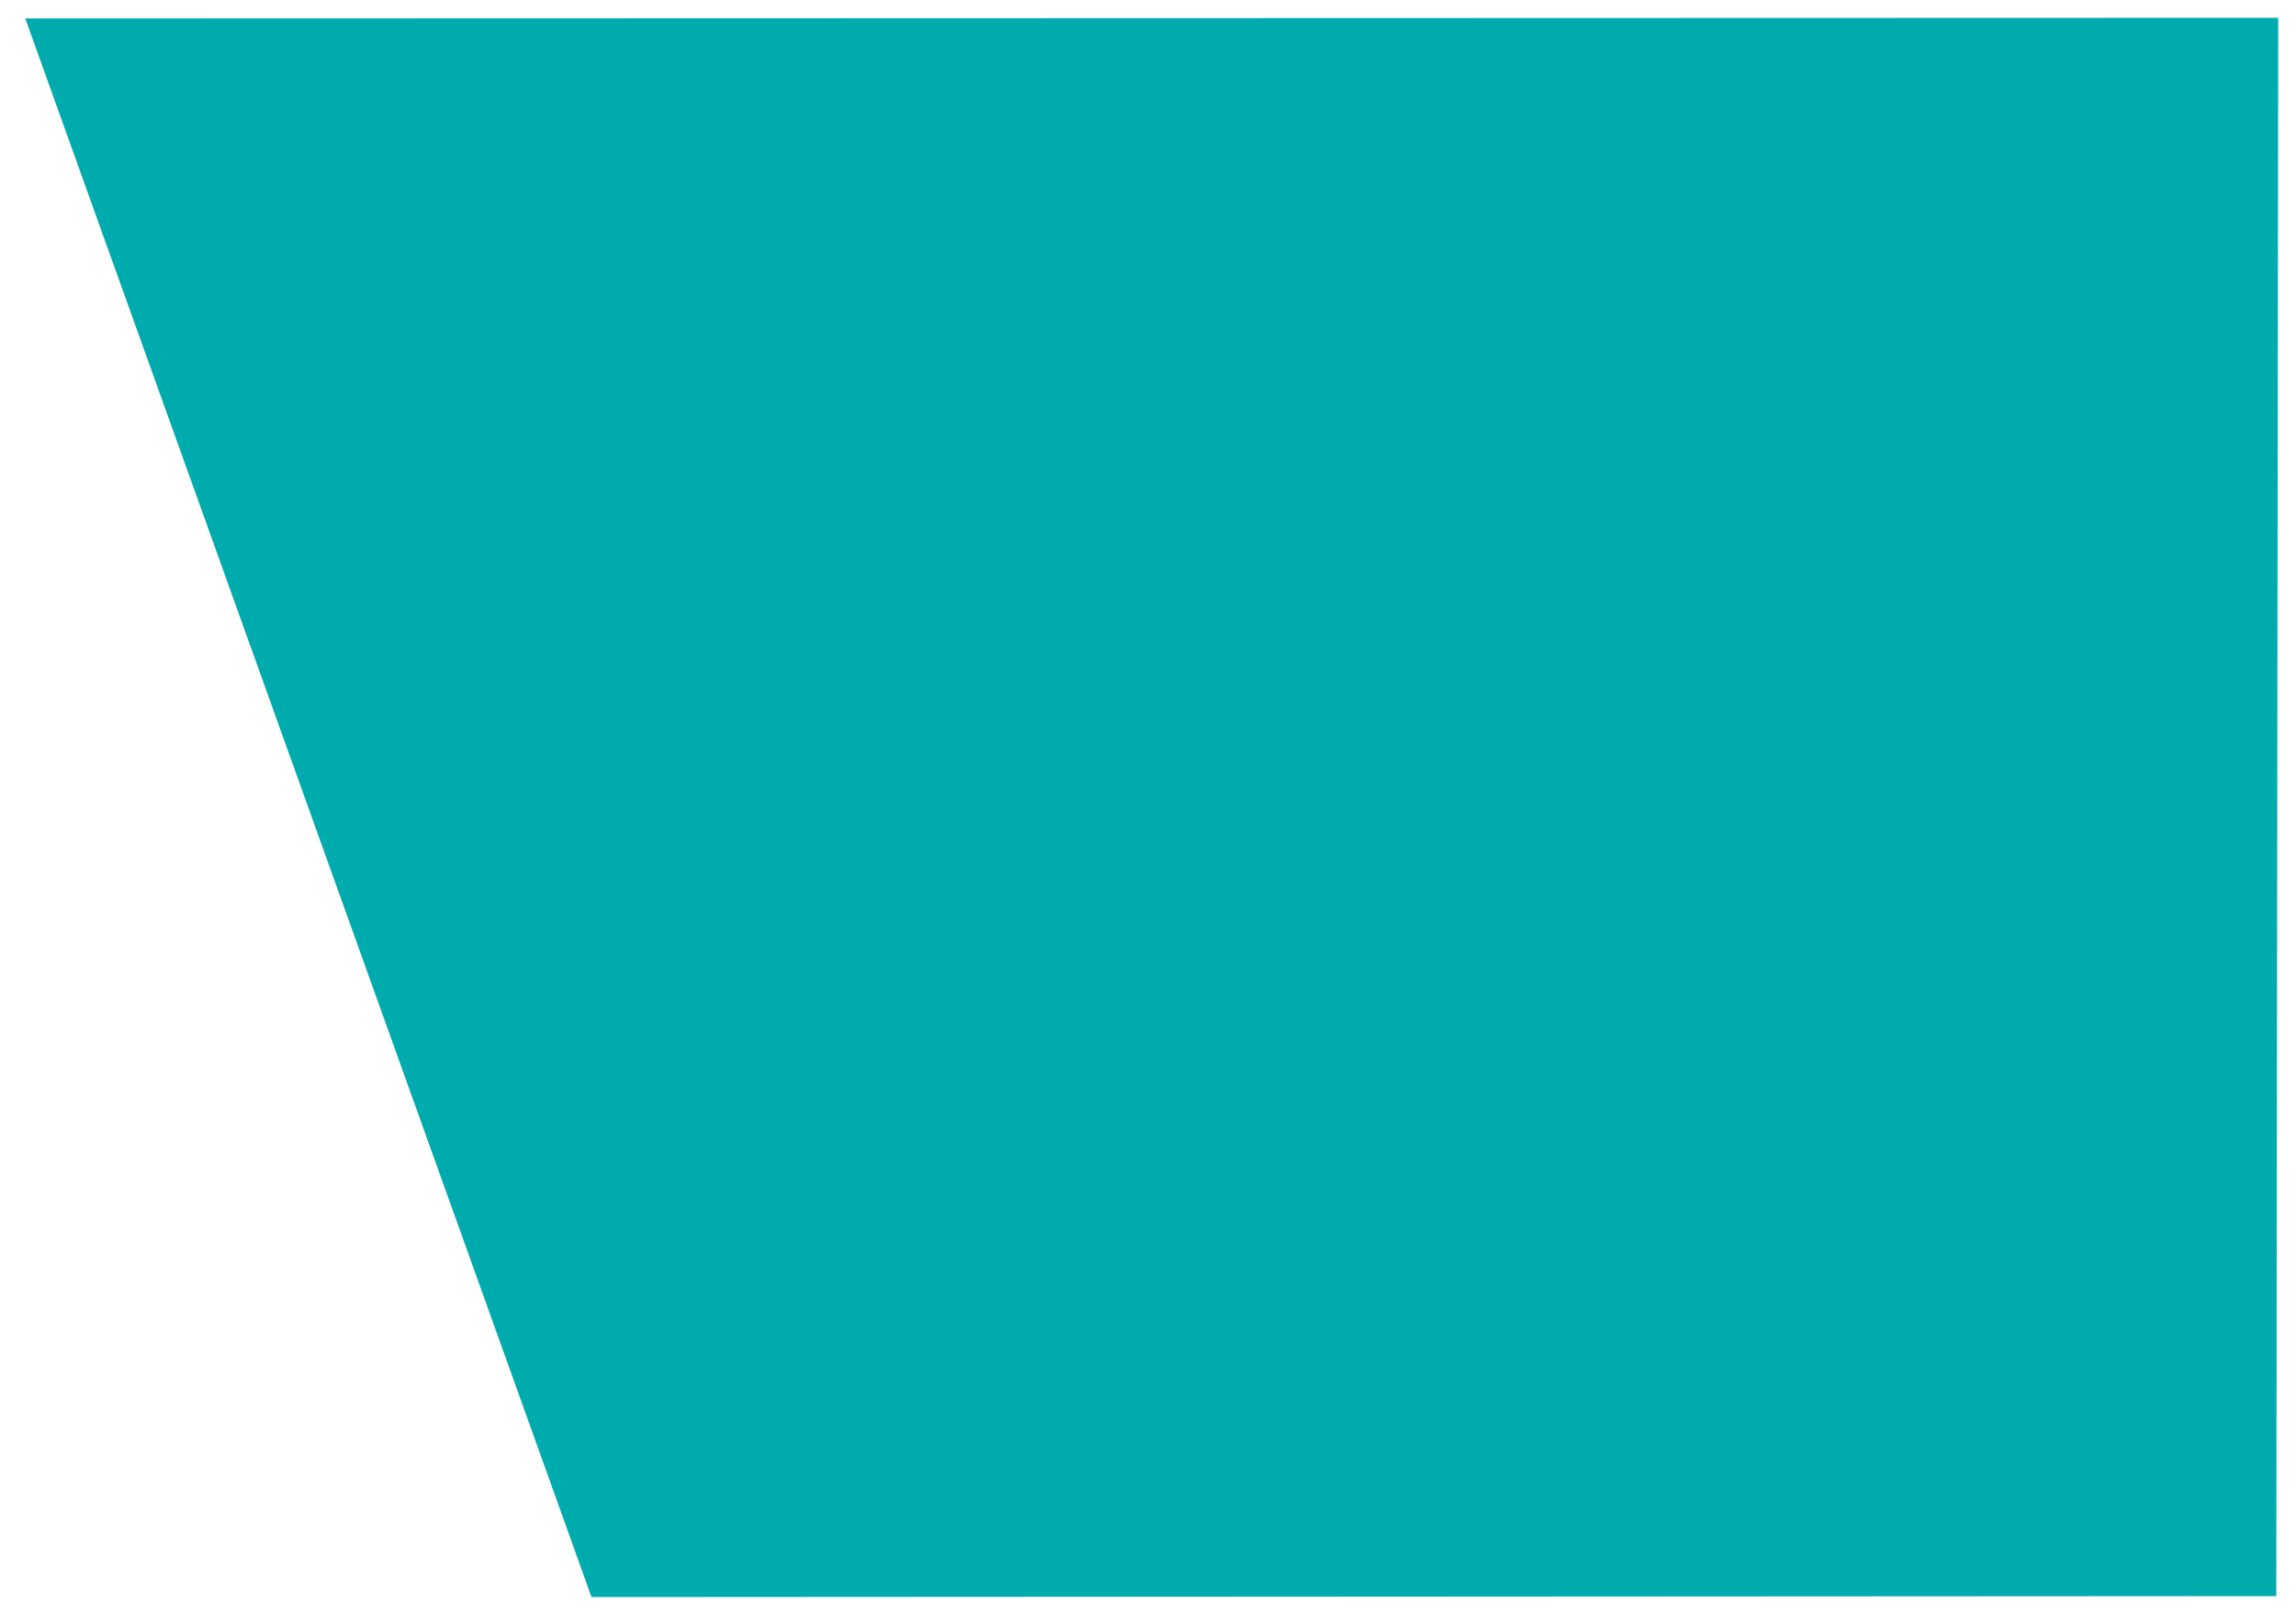 <?xml version="1.0" encoding="UTF-8" standalone="no"?>
<!-- Created with Inkscape (http://www.inkscape.org/) -->

<svg
   width="133.385mm"
   height="93.788mm"
   viewBox="0 0 133.385 93.788"
   version="1.1"
   id="svg5"
   xmlns:inkscape="http://www.inkscape.org/namespaces/inkscape"
   xmlns:sodipodi="http://sodipodi.sourceforge.net/DTD/sodipodi-0.dtd"
   xmlns="http://www.w3.org/2000/svg"
   xmlns:svg="http://www.w3.org/2000/svg">
  <defs
     id="defs2" />
  <g
     inkscape:label="Layer 1"
     inkscape:groupmode="layer"
     id="layer1"
     transform="translate(-23.631,-79.913)">
    <path
       id="rect111"
       style="font-variation-settings:'wght' 700;fill:#00abad;"
       d="m 25.099,80.985 130.884,-0.038 -0.112,91.666 -97.877,0.056 z"
       sodipodi:nodetypes="ccccc" />
  </g>
</svg>
